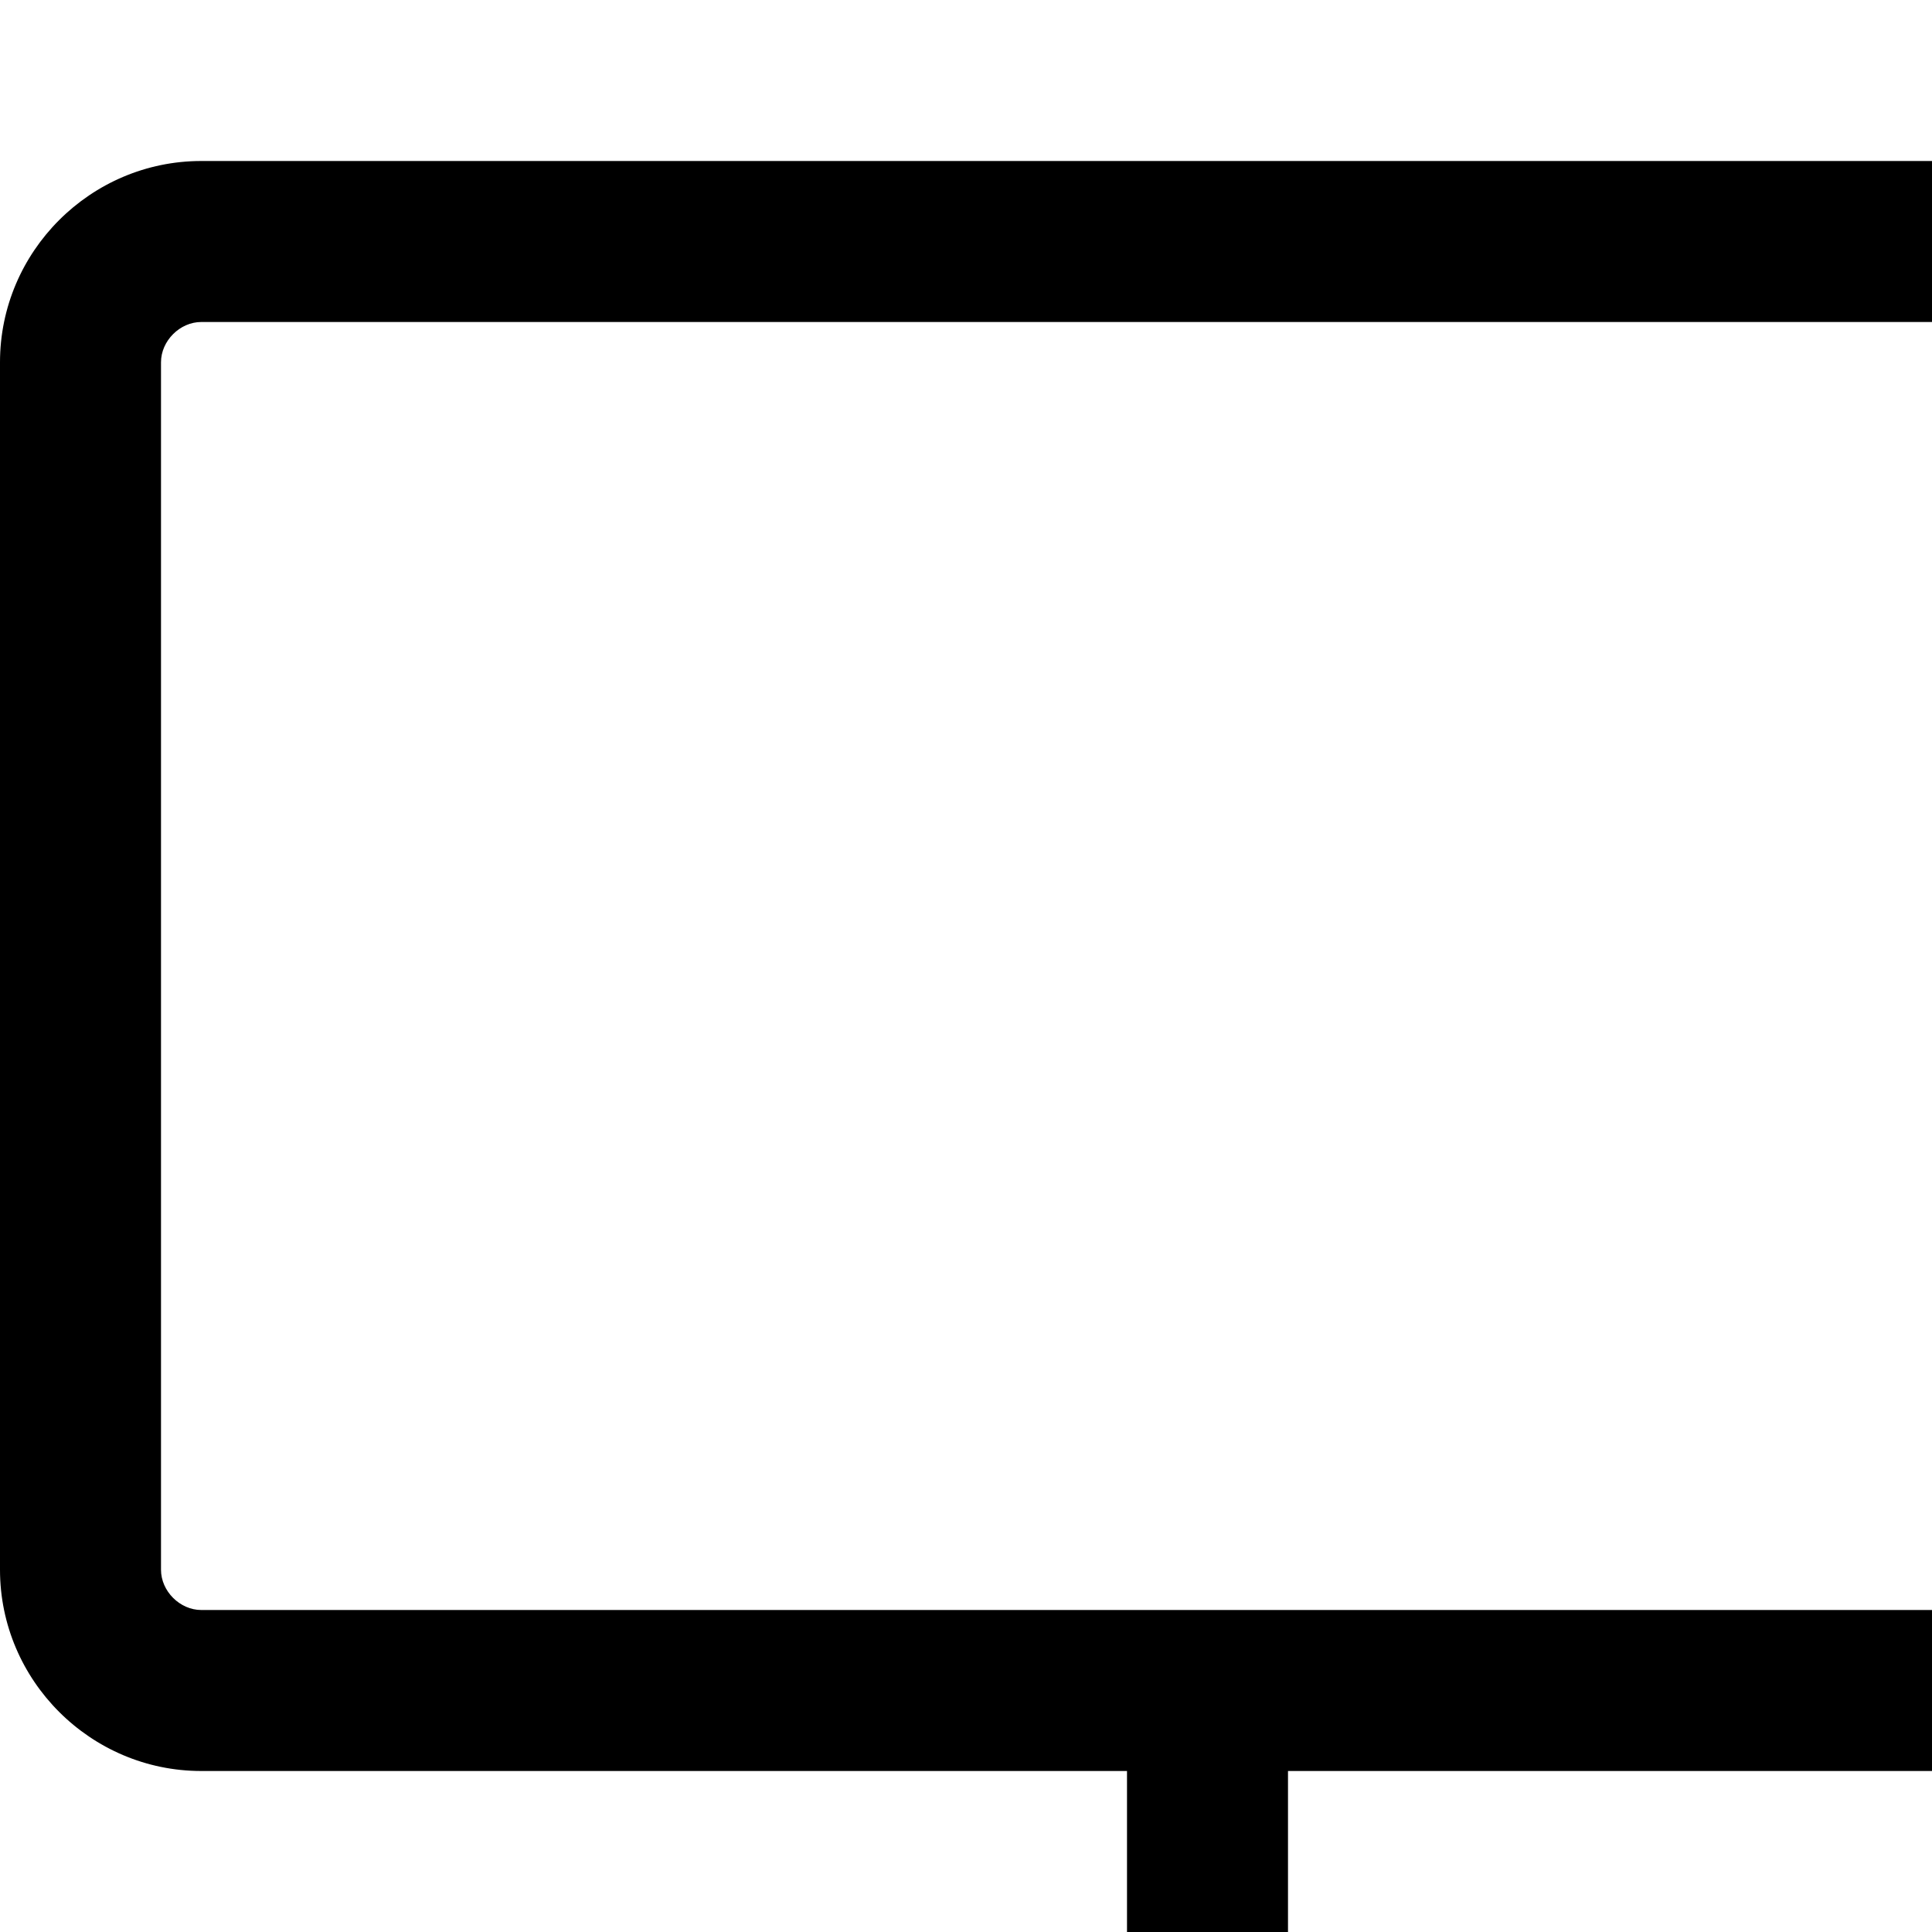 <svg viewBox="0 0 1536 1536" xmlns="http://www.w3.org/2000/svg" fill="currentColor"><path d="M1792 1248V288c0-17-15-32-32-32H160c-17 0-32 15-32 32v960c0 17 15 32 32 32h1600c17 0 32-15 32-32zm128-960v960c0 88-72 160-160 160h-736v128h352c18 0 32 14 32 32v64c0 18-14 32-32 32H544c-18 0-32-14-32-32v-64c0-18 14-32 32-32h352v-128H160c-88 0-160-72-160-160V288c0-88 72-160 160-160h1600c88 0 160 72 160 160z"/></svg>